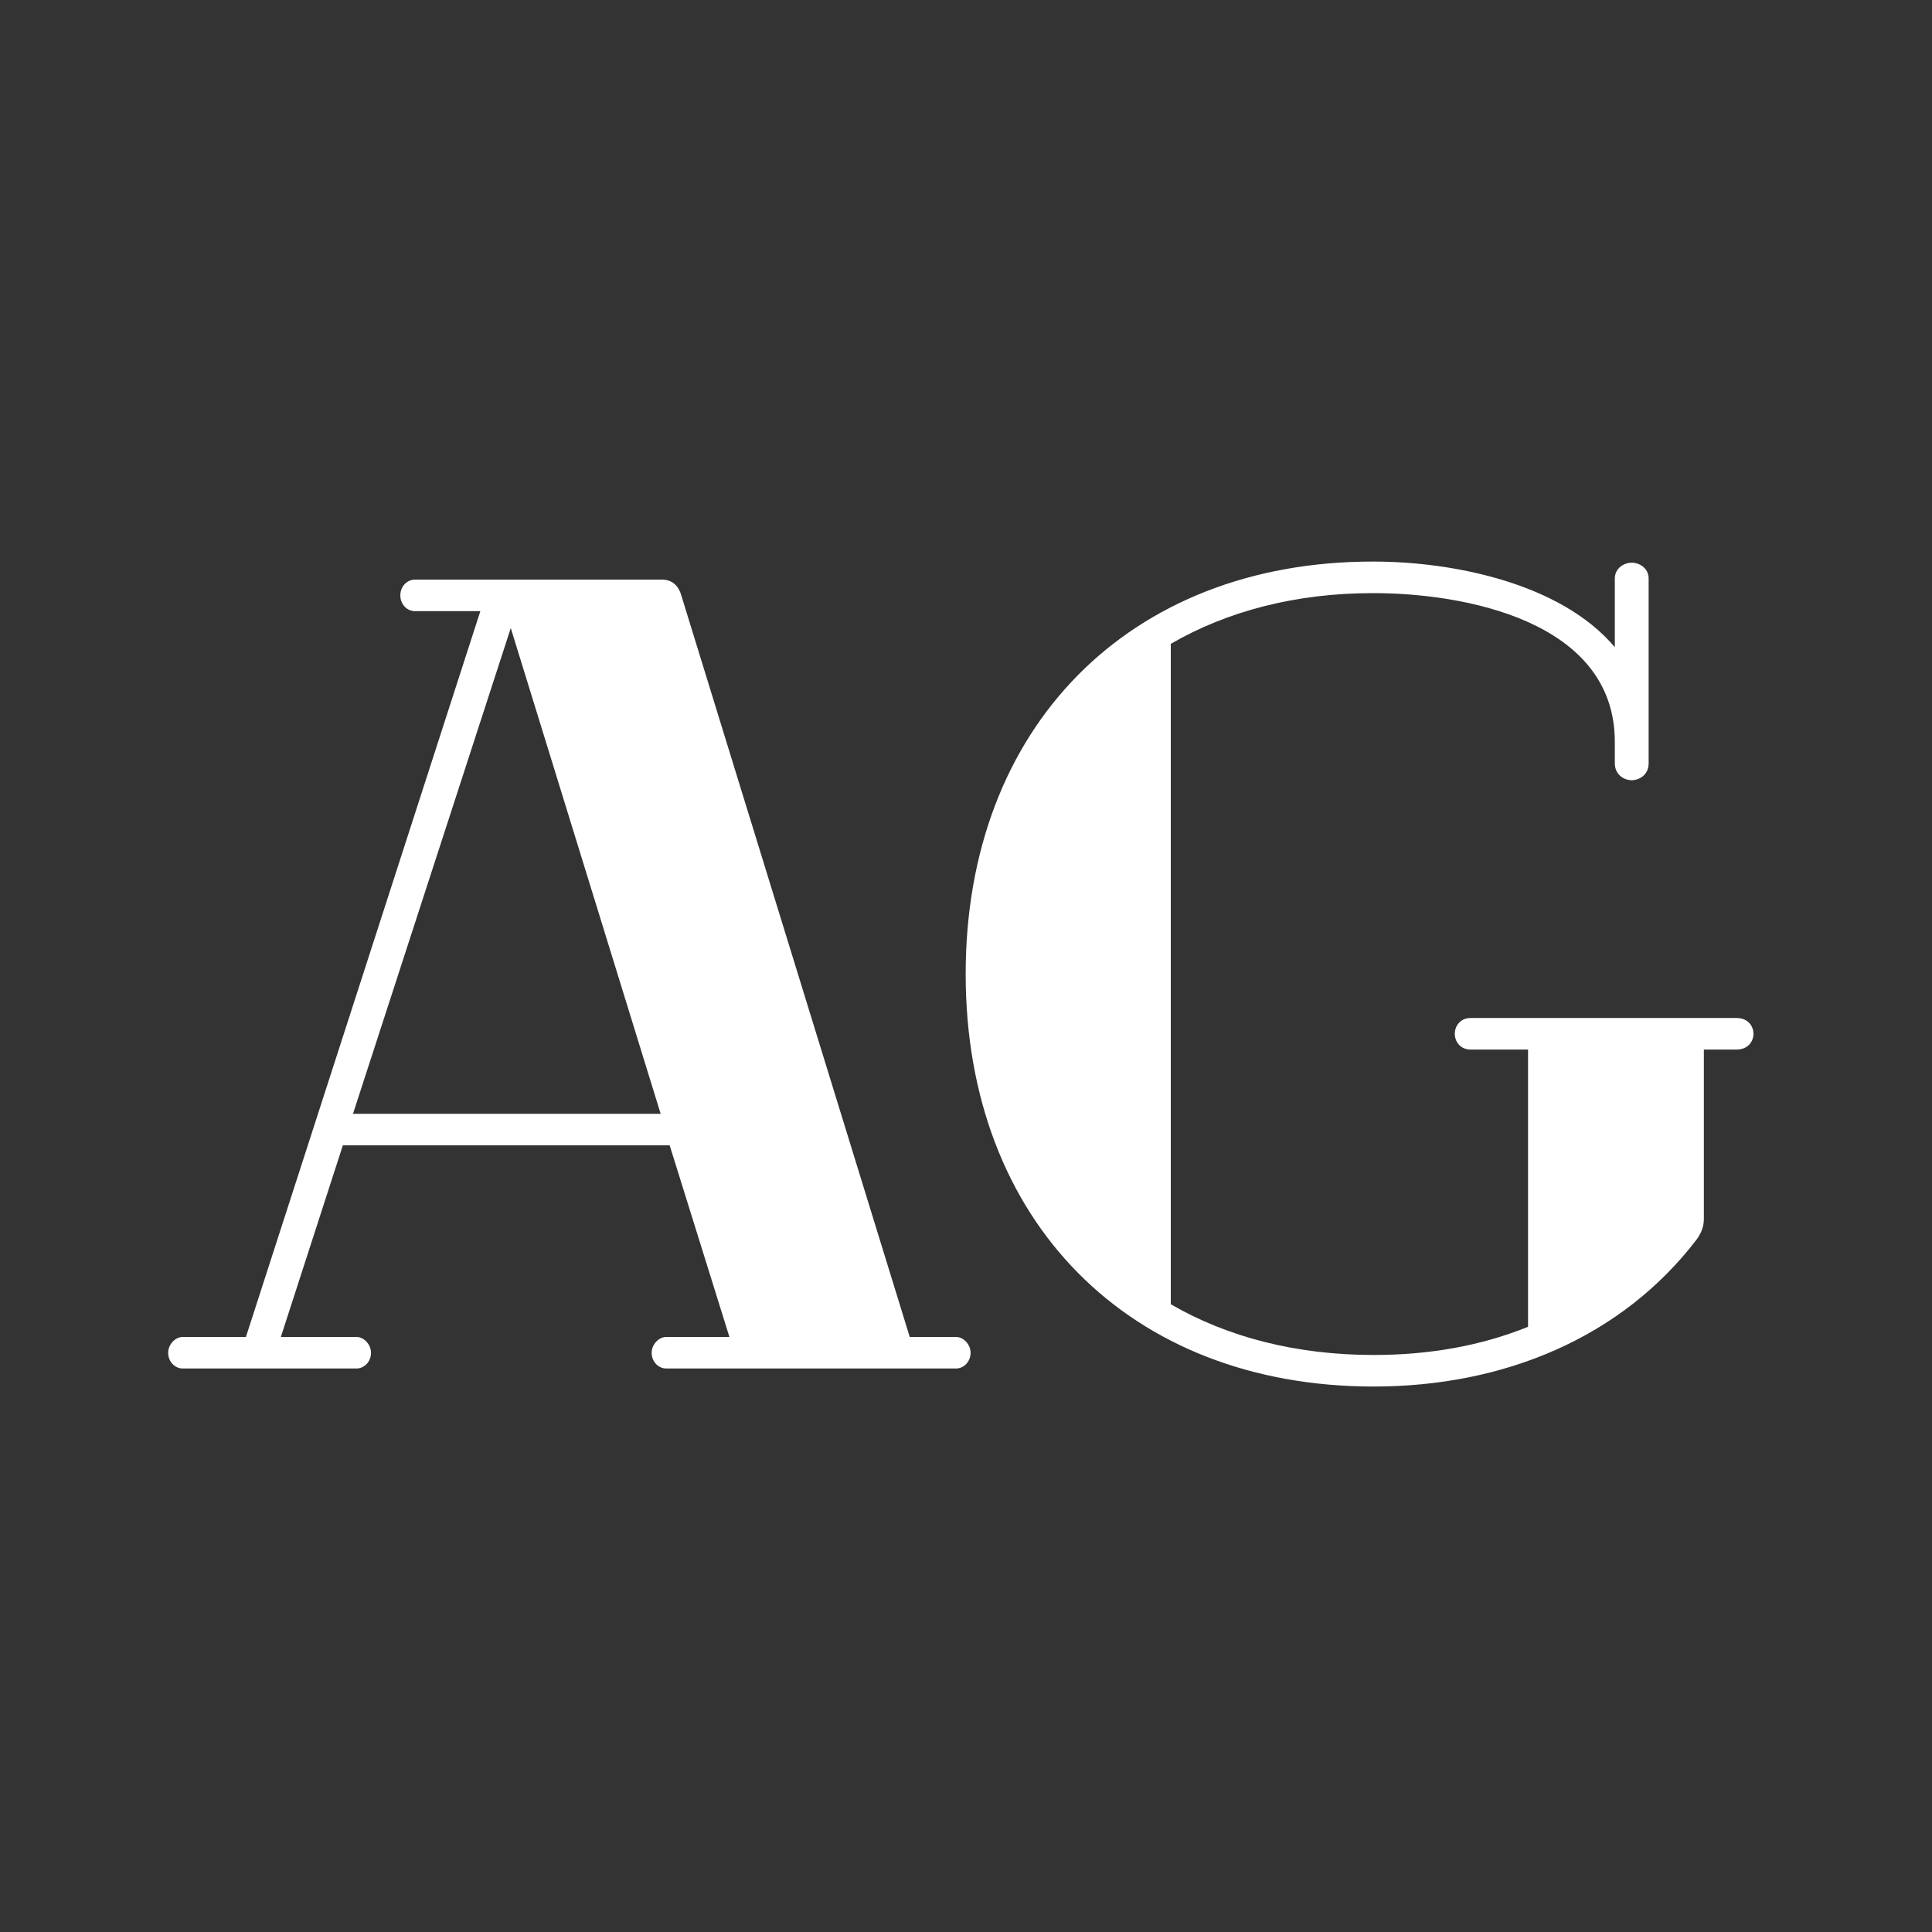 <svg width="24" height="24" viewBox="0 0 24 24" fill="none" xmlns="http://www.w3.org/2000/svg">
<rect x="0" y="0" width="24" height="24" fill="#333333" stroke="none"/>
<path d="M11.875 16.608H11.301L8.459 7.382C8.417 7.256 8.333 7.2 8.221 7.2H5.155C5.057 7.2 4.973 7.284 4.973 7.396C4.973 7.508 5.057 7.592 5.155 7.592H5.967L3.055 16.608H2.271C2.173 16.608 2.089 16.706 2.089 16.804C2.089 16.916 2.173 17 2.271 17H4.427C4.525 17 4.609 16.916 4.609 16.804C4.609 16.706 4.525 16.608 4.427 16.608H3.489L4.259 14.228H8.319L9.061 16.608H8.277C8.179 16.608 8.095 16.706 8.095 16.804C8.095 16.916 8.179 17 8.277 17H11.875C11.973 17 12.057 16.916 12.057 16.804C12.057 16.706 11.973 16.608 11.875 16.608ZM4.385 13.836L6.345 7.802L8.207 13.836H4.385ZM21.572 12.646H18.268C18.142 12.646 18.072 12.744 18.072 12.842C18.072 12.94 18.142 13.038 18.268 13.038H18.982V16.482C18.394 16.72 17.75 16.832 17.064 16.832C16.098 16.832 15.244 16.608 14.544 16.202V7.998C15.244 7.592 16.098 7.368 17.05 7.368H17.064C18.17 7.368 20.06 7.704 20.06 9.216V9.482C20.06 9.622 20.172 9.692 20.27 9.692C20.368 9.692 20.48 9.622 20.48 9.482V7.186C20.48 7.06 20.368 6.99 20.27 6.99C20.172 6.99 20.06 7.06 20.06 7.186V8.04C19.388 7.242 18.044 6.976 17.064 6.976H17.05C14.026 6.976 11.996 9.034 11.996 12.1C11.996 15.166 14.026 17.224 17.064 17.224C18.674 17.224 20.144 16.622 21.082 15.39C21.138 15.306 21.166 15.236 21.166 15.138V13.038H21.572C21.712 13.038 21.782 12.94 21.782 12.842C21.782 12.744 21.712 12.646 21.572 12.646Z" fill="white"/>
</svg>
